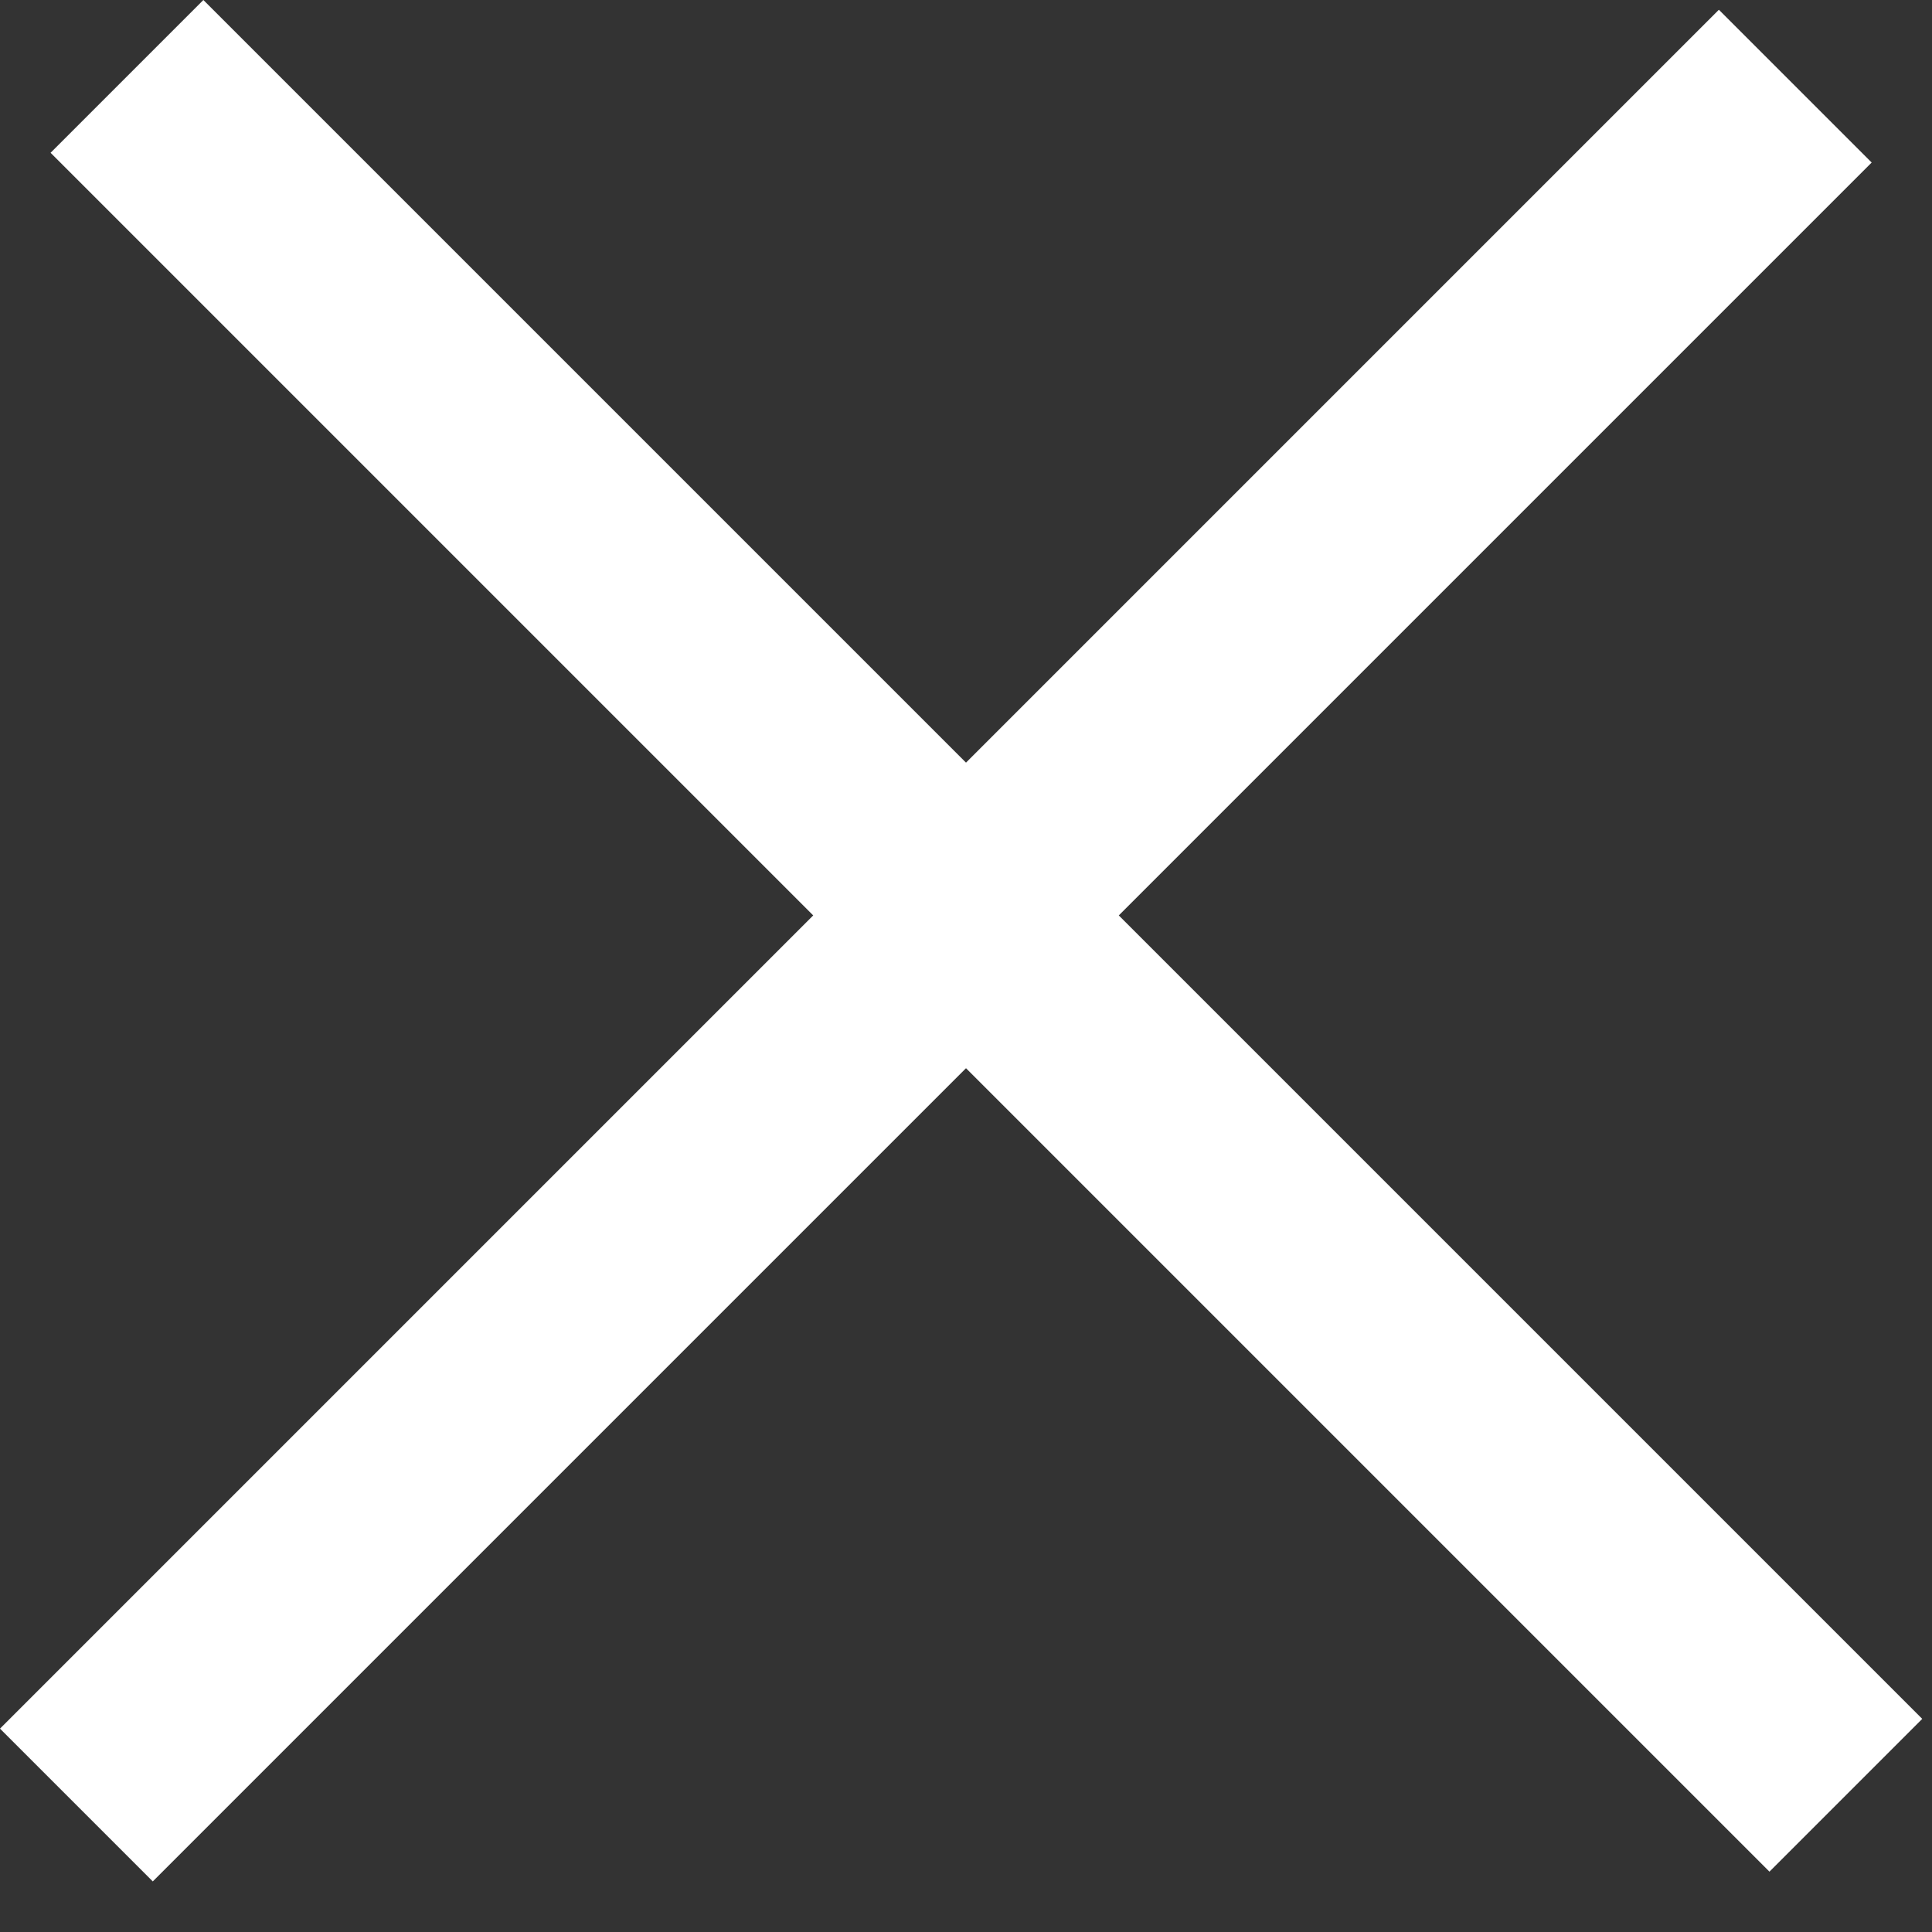 <svg width="19" height="19" viewBox="0 0 19 19" fill="none" xmlns="http://www.w3.org/2000/svg">
<rect x="0" y="0" width="19" height="19" fill="#333333" stroke="none"/>
<rect y="17" width="23.906" height="2.125" transform="rotate(-45 0 17)" fill="white"/>
<rect x="2" width="23.906" height="2.125" transform="rotate(45 2 0)" fill="white"/>
</svg>

